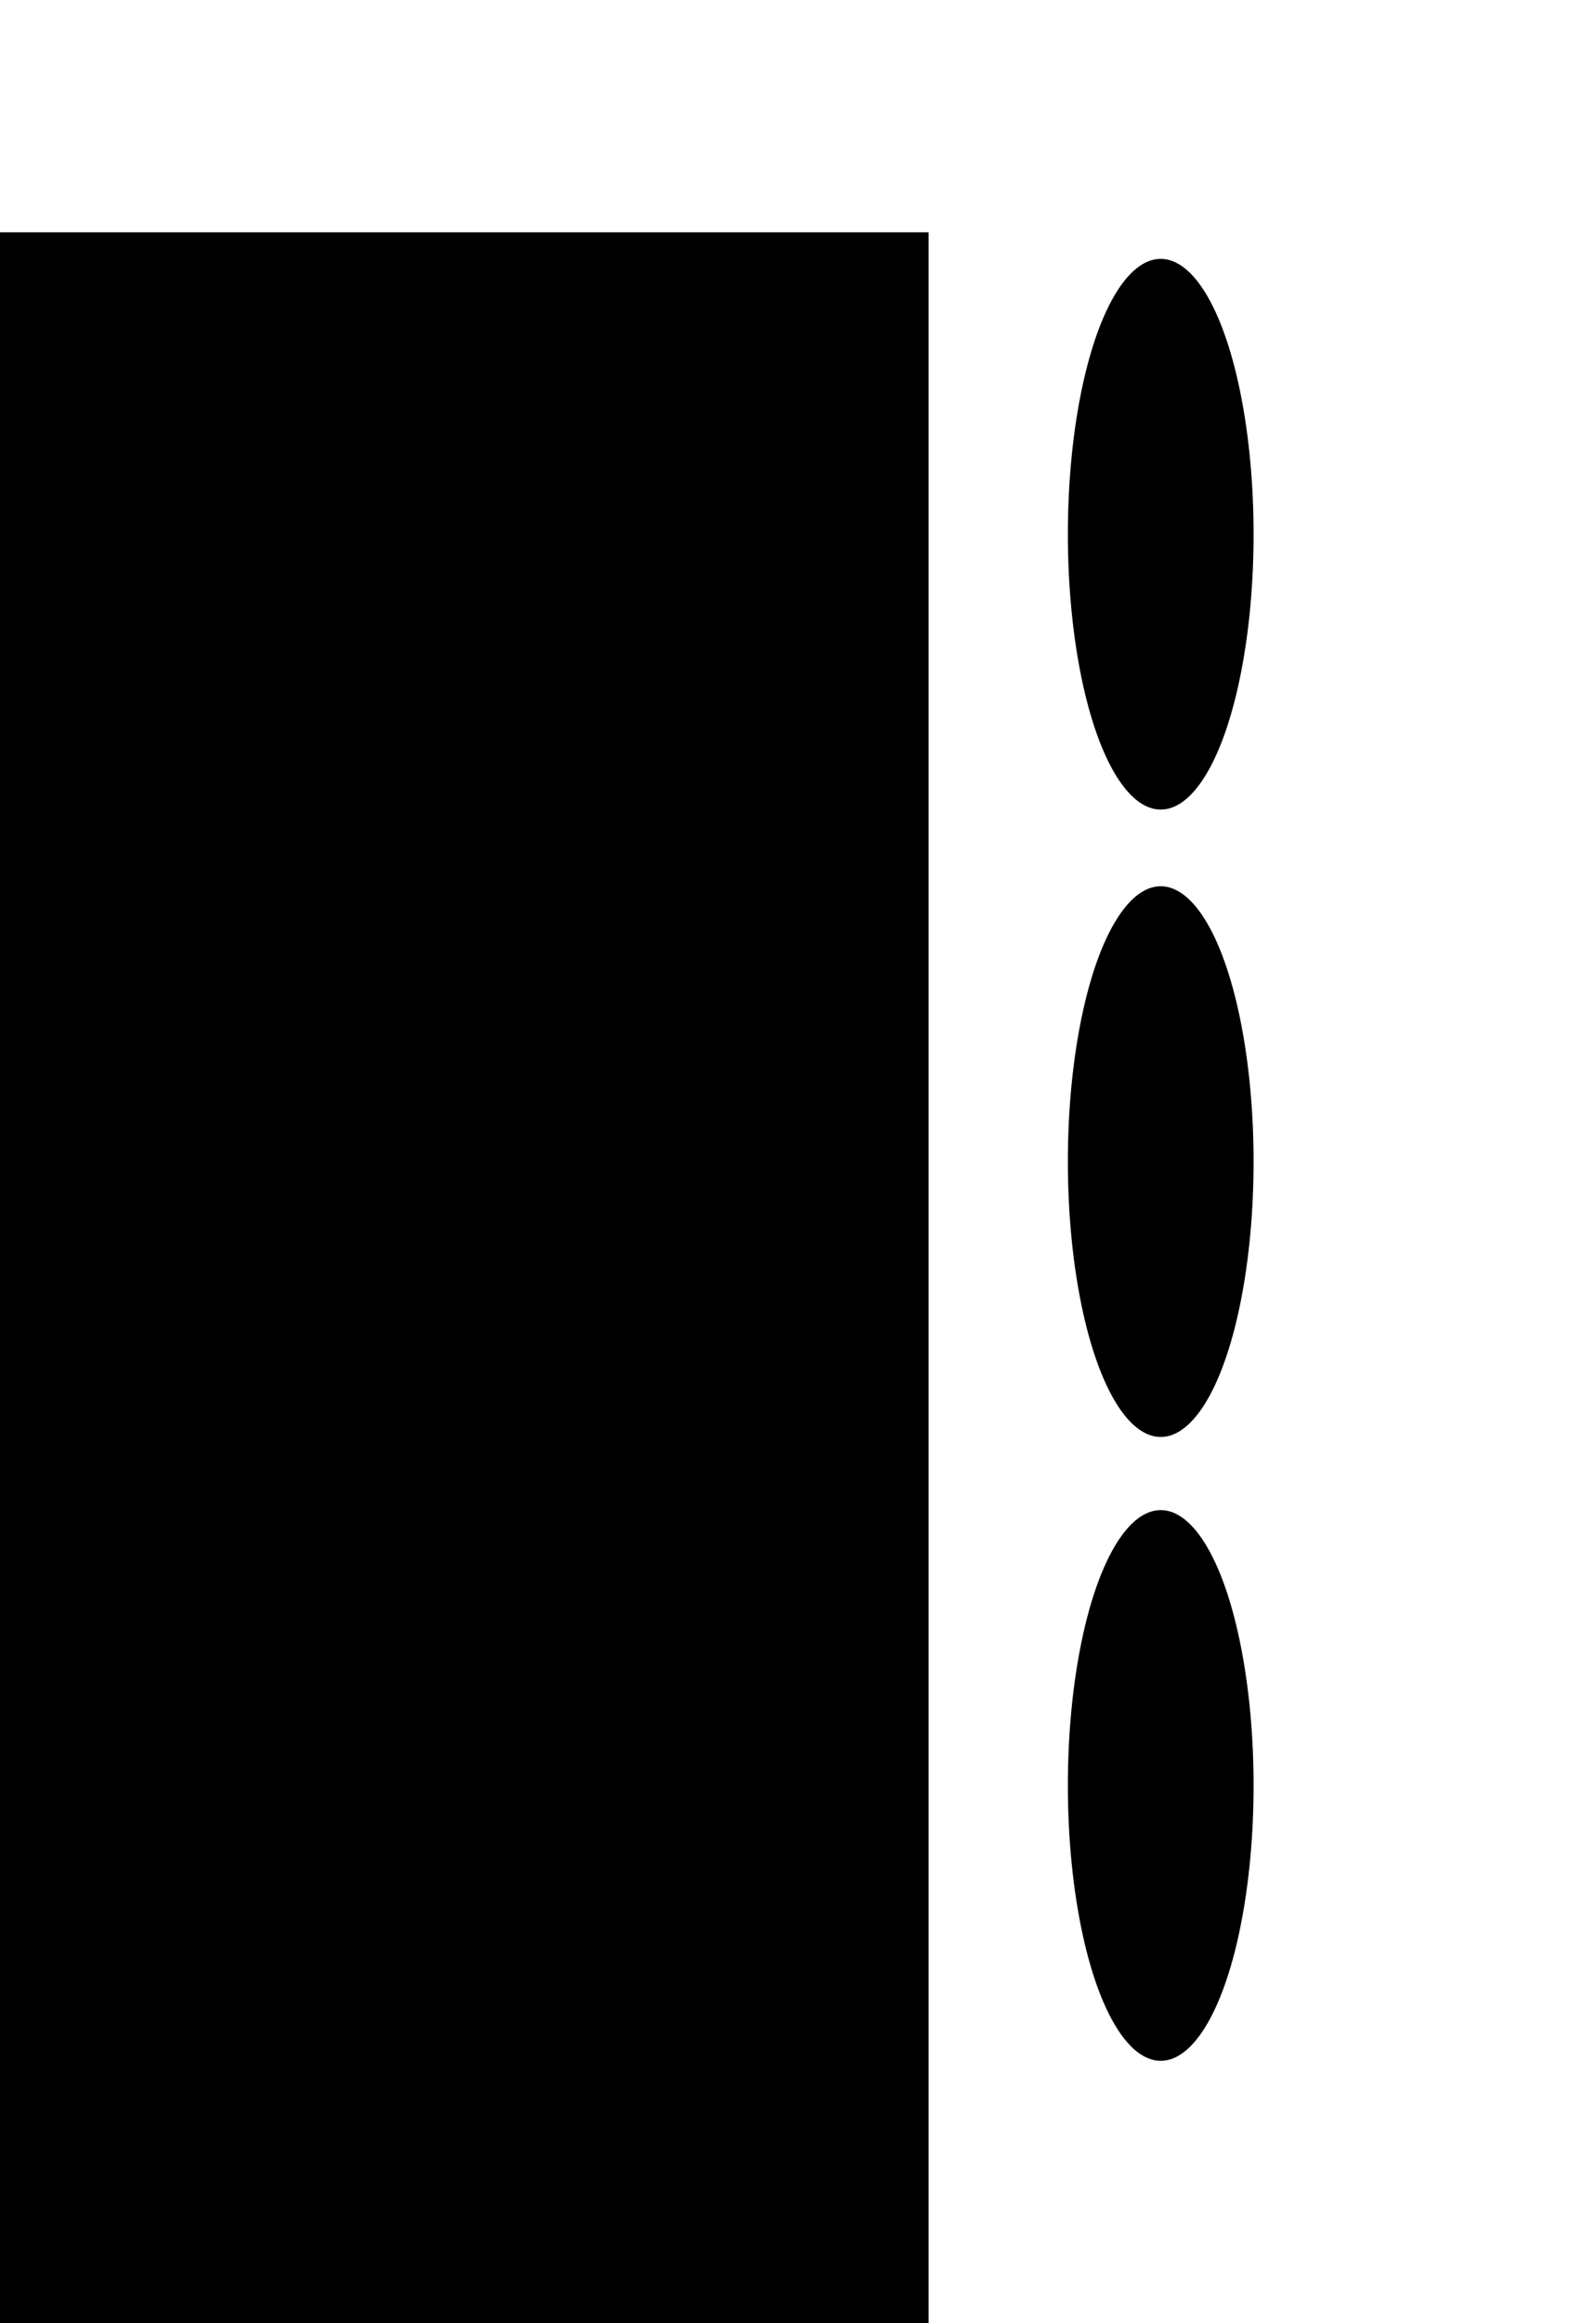 <svg xmlns="http://www.w3.org/2000/svg" xmlns:d="http://www.mathworks.com/blockgraphics" xmlns:xlink="http://www.w3.org/1999/xlink" version="1.1" id="svg" width="275" height="400" d:options="Foreground:PortStyled;Background:Transparent;PreserveAspect:On;StrokeScaling:PortStyled;StrokeScalingOnResize:NonScaling;LineExtension:On;Rotate:On;Resize:FitToBlock;Frame:Off;PreAdjustStrokeWidth:Normalized;TextScalingOnResize:Constant;Geometric:Off;Port:Auto Majority;">
	<g id="part" title="part_0" ie-ports="left:,top:,right:acoustical-acoustical*acoustical-acoustical*acoustical-acoustical,bottom:acoustical-acoustical">
		<line id="line" class="line" x1="0" y1="40" x2="80" y2="0"/>
		<line id="line_1" class="line" x1="160" y1="40" x2="240" y2="0"/>
		<line id="line_31" class="line" x1="80" y1="0" x2="240" y2="0"/>
		<rect id="rect" class="rect" d:options="ClosedShapeFill:On;" x="0" y="40" width="160" height="360" rx="0" ry="0"/>
		<line id="line_77" class="line" x1="240" y1="0" x2="240" y2="360"/>
		<line id="line_1_78" class="line" x1="160" y1="400" x2="240" y2="360"/>
		<ellipse id="ellipse" class="ellipse" d:options="ClosedShapeFill:On;" cx="200" cy="91.98" rx="16" ry="47.41"/>
		<ellipse id="ellipse_79" class="ellipse" d:options="ClosedShapeFill:On;" cx="200" cy="200" rx="16" ry="47.41"/>
		<ellipse id="ellipse_80" class="ellipse" d:options="ClosedShapeFill:On;" cx="200" cy="307.41" rx="16" ry="47.41"/>
	</g>
</svg>
